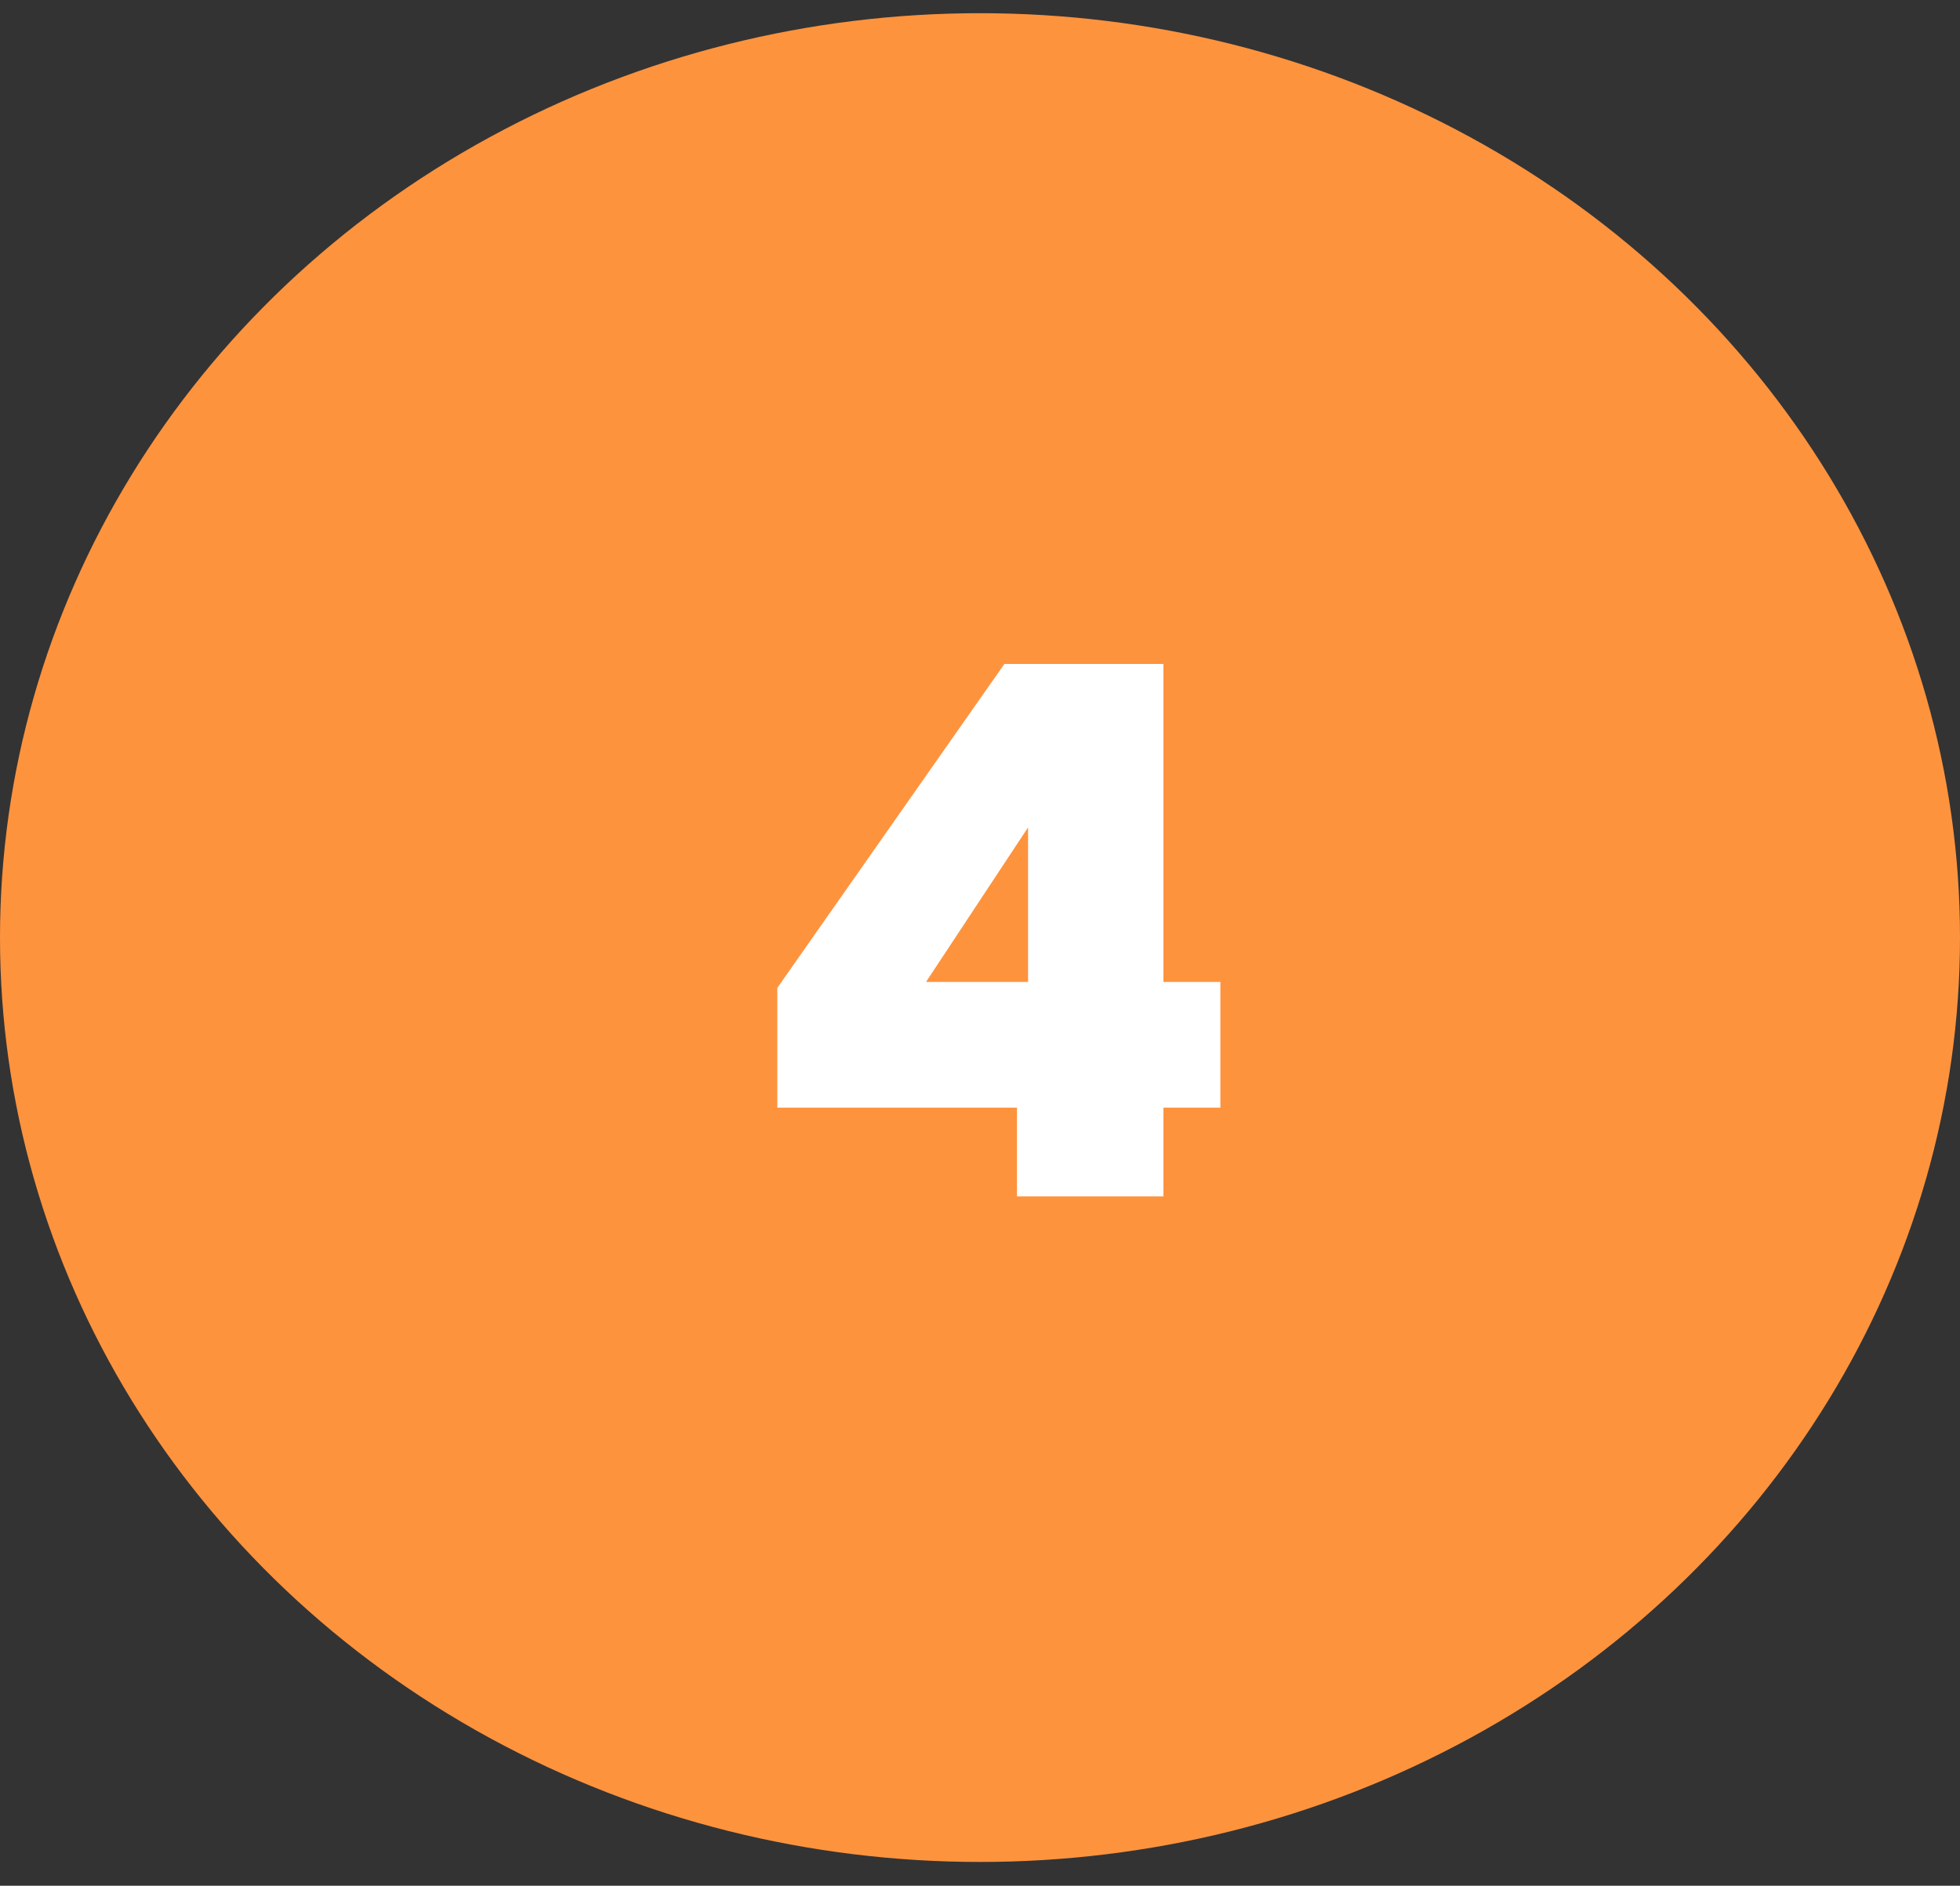 <svg width="53" height="51" viewBox="0 0 53 51" fill="none" xmlns="http://www.w3.org/2000/svg">
<rect x="0" y="0" width="53" height="51" fill="#333333" stroke="none"/>
<ellipse cx="26.5" cy="25.357" rx="26.5" ry="25" fill="#FE933E"/>
<path d="M21.02 29.957V26.717L27.16 17.957H31.46V26.557H33V29.957H31.46V32.357H27.5V29.957H21.02ZM27.8 22.377L25.04 26.557H27.8V22.377Z" fill="white"/>
</svg>
